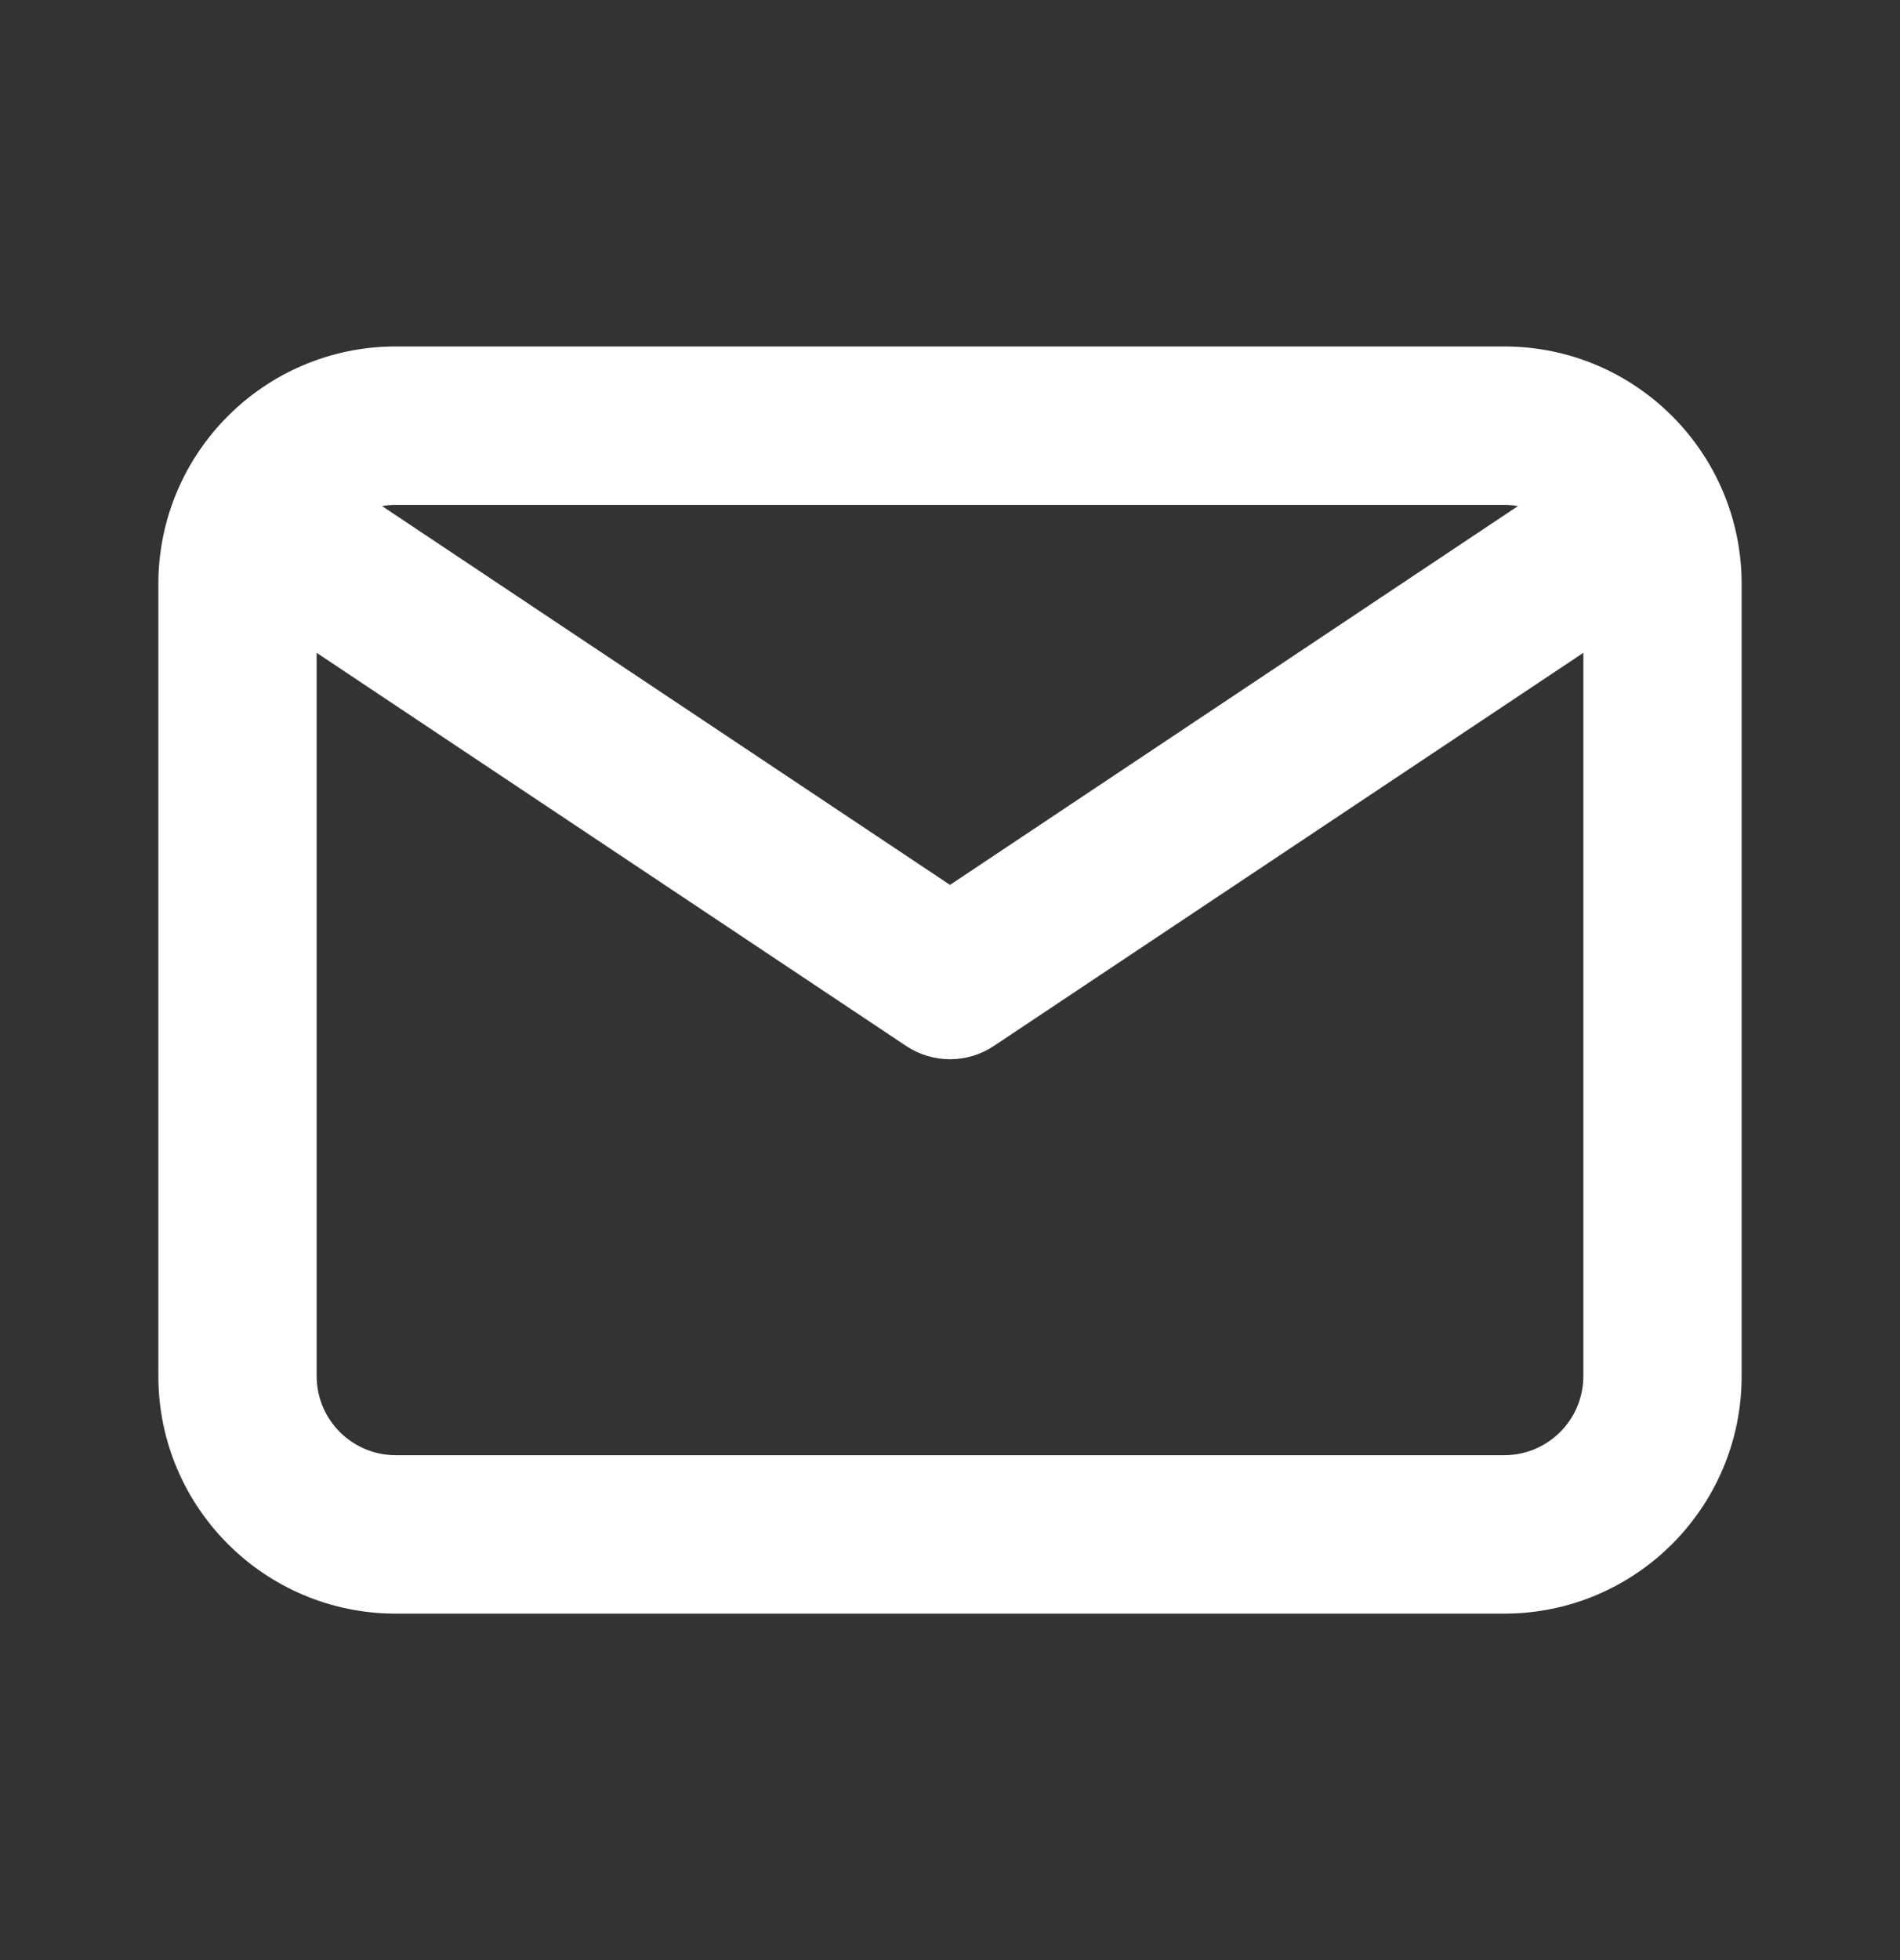 <svg width="32" height="33" viewBox="0 0 32 33" fill="none" xmlns="http://www.w3.org/2000/svg">
<rect x="0" y="0" width="32" height="33" fill="#333333" stroke="none"/>
<path fill-rule="evenodd" clip-rule="evenodd" d="M6.667 5.833C4.458 5.833 2.667 7.624 2.667 9.833V23.167C2.667 25.376 4.458 27.167 6.667 27.167H25.333C27.543 27.167 29.333 25.376 29.333 23.167V9.833C29.333 7.624 27.543 5.833 25.333 5.833H6.667ZM6.434 8.52C6.51 8.507 6.587 8.5 6.667 8.5H25.333C25.413 8.5 25.491 8.507 25.566 8.52L16 14.898L6.434 8.52ZM5.333 10.991V23.167C5.333 23.903 5.93 24.5 6.667 24.5H25.333C26.07 24.5 26.667 23.903 26.667 23.167V10.991L16.74 17.609C16.292 17.908 15.708 17.908 15.26 17.609L5.333 10.991Z" fill="white"/>
</svg>
